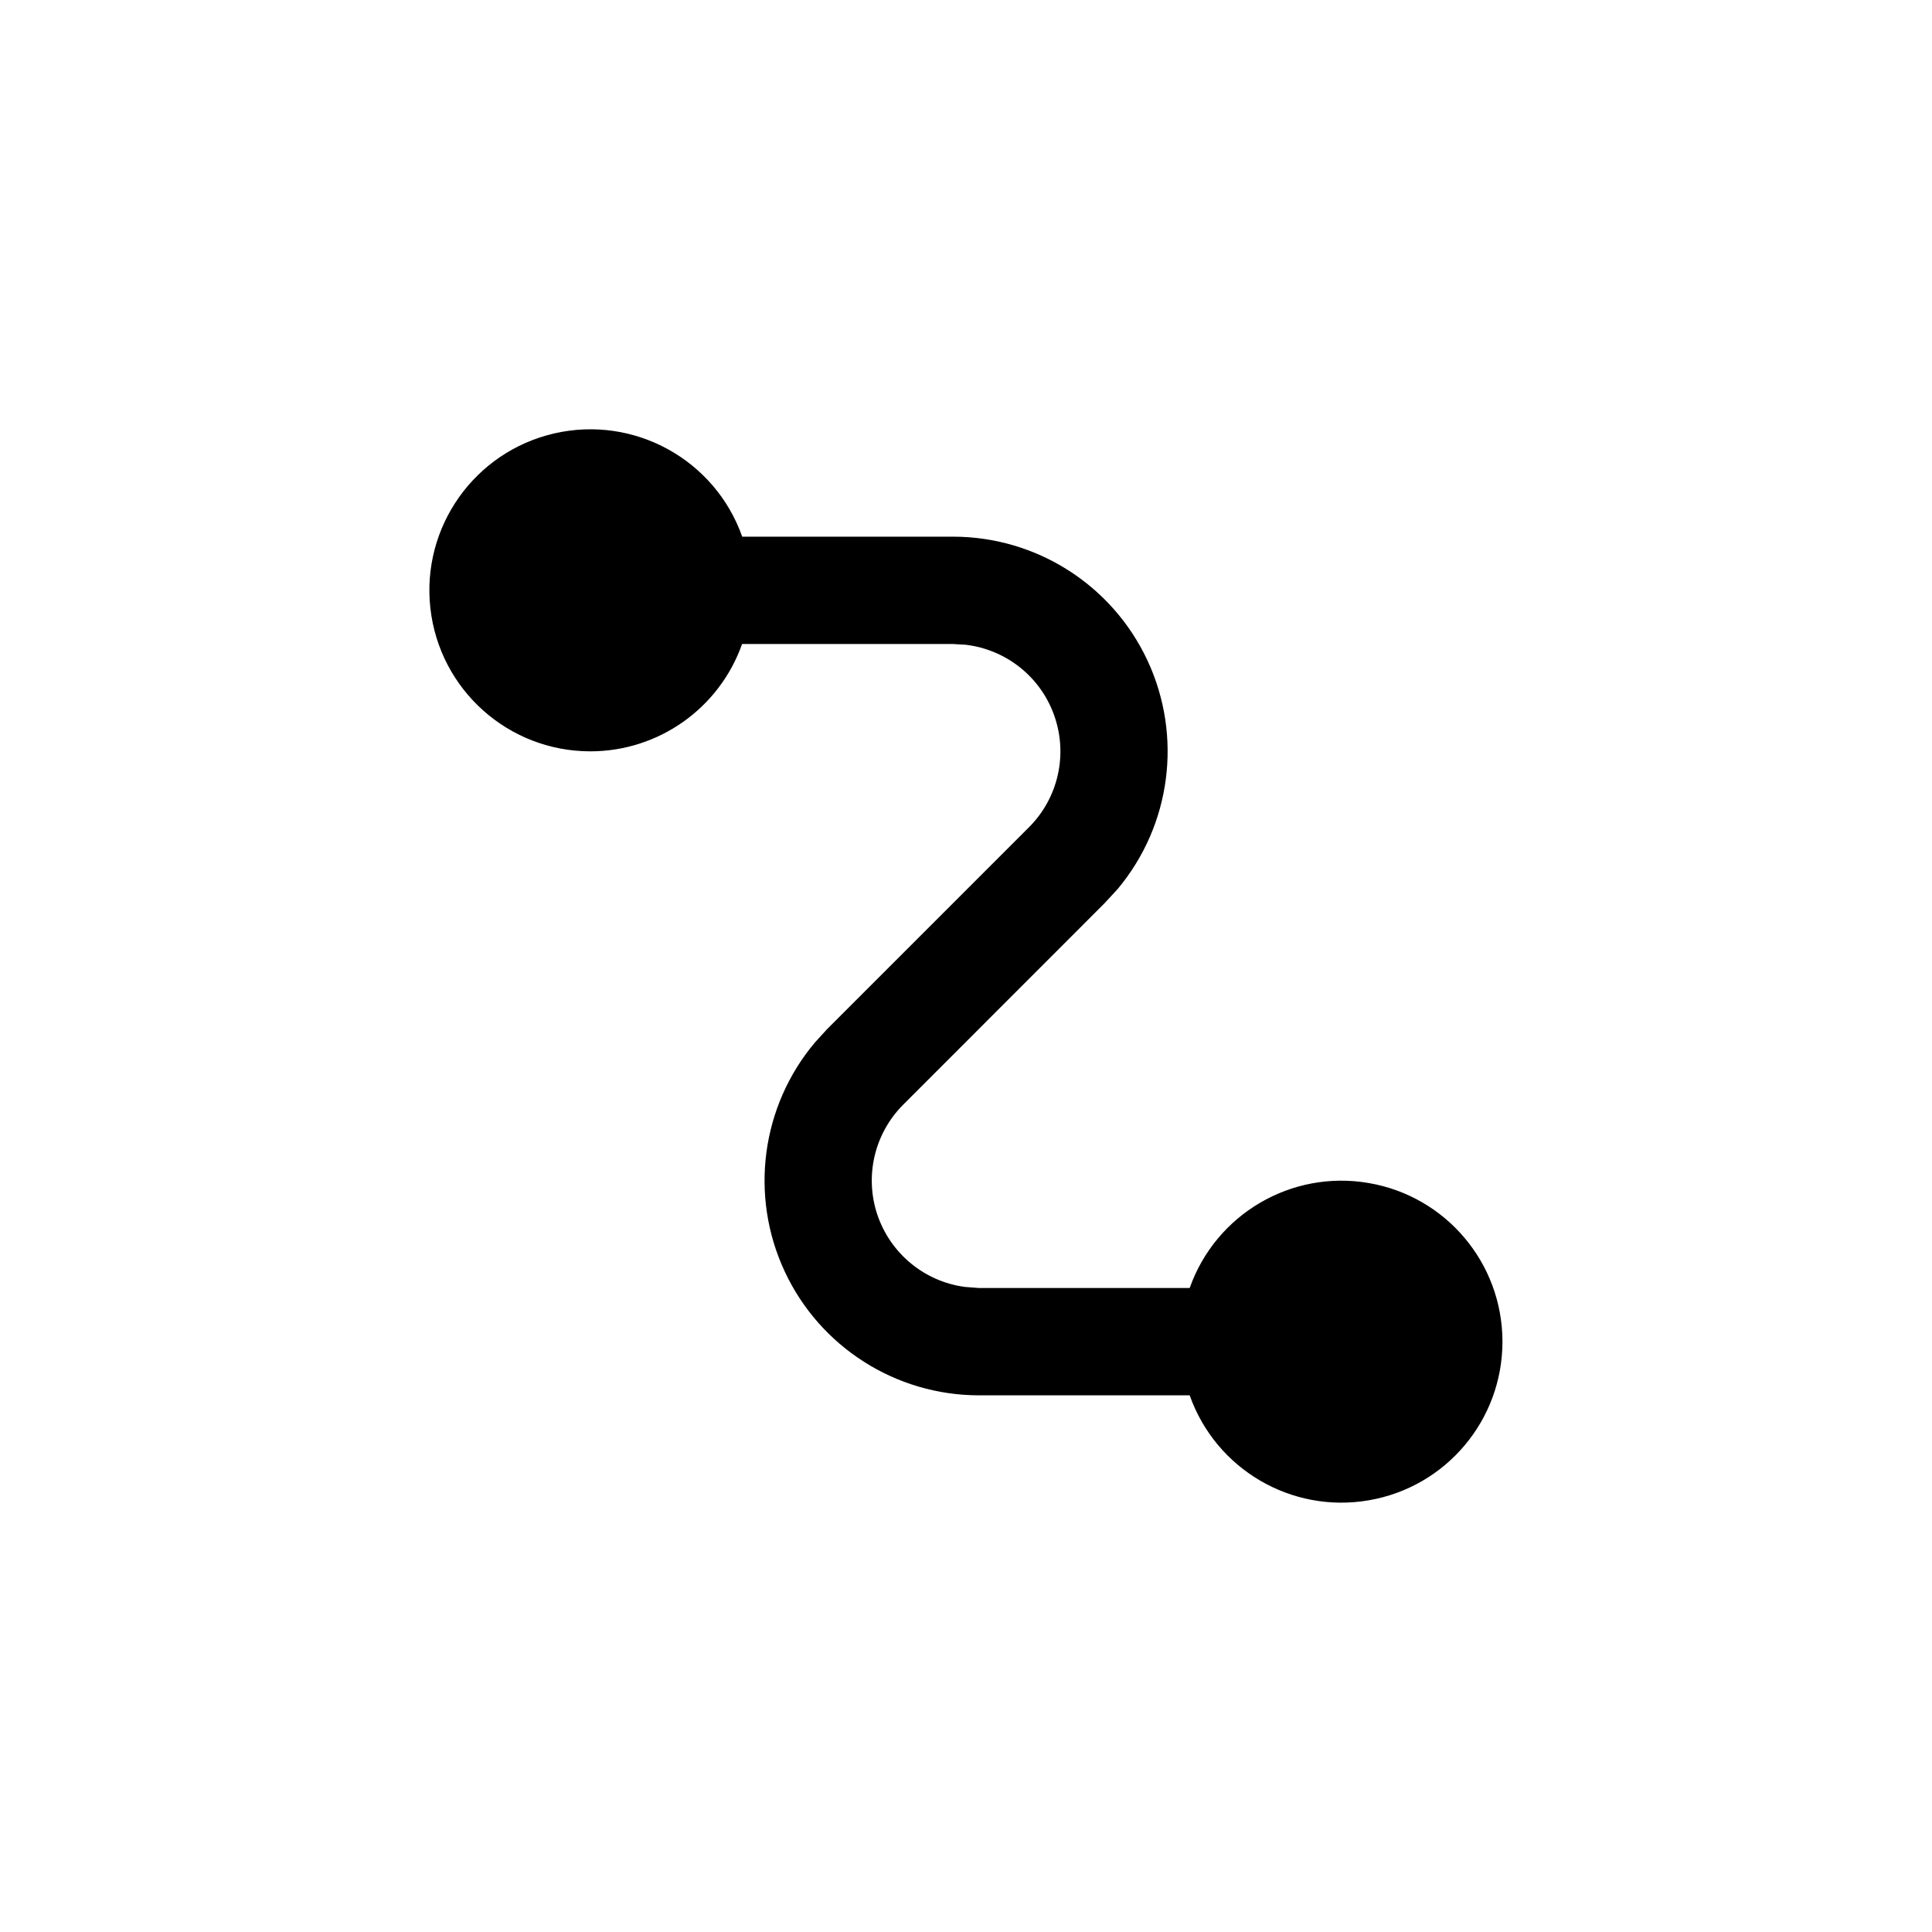 <svg xmlns="http://www.w3.org/2000/svg" width="18" height="18" viewBox="0 0 18 18">
  <path fill-rule="evenodd" d="M5.5,7 C4.737,7 4.096,6.427 4.01,5.669 C3.924,4.911 4.421,4.209 5.164,4.038 C5.907,3.867 6.661,4.281 6.915,5 L8.879,5 C9.656,5 10.362,5.45 10.691,6.154 C11.019,6.858 10.911,7.688 10.412,8.284 L10.292,8.414 L8.414,10.293 C8.146,10.562 8.053,10.96 8.175,11.32 C8.298,11.68 8.613,11.94 8.99,11.99 L9.12,12 L11.084,12 C11.328,11.311 12.032,10.898 12.752,11.022 C13.472,11.145 13.998,11.769 13.998,12.5 C13.998,13.231 13.472,13.855 12.752,13.978 C12.032,14.102 11.328,13.689 11.084,13 L9.122,13 C8.345,13 7.638,12.549 7.31,11.844 C6.982,11.139 7.092,10.308 7.592,9.713 L7.708,9.586 L9.587,7.707 C9.858,7.436 9.95,7.034 9.824,6.672 C9.699,6.31 9.377,6.052 8.997,6.007 L8.878,6 L6.914,6 C6.702,6.599 6.136,7 5.5,7 Z"/>
</svg>
